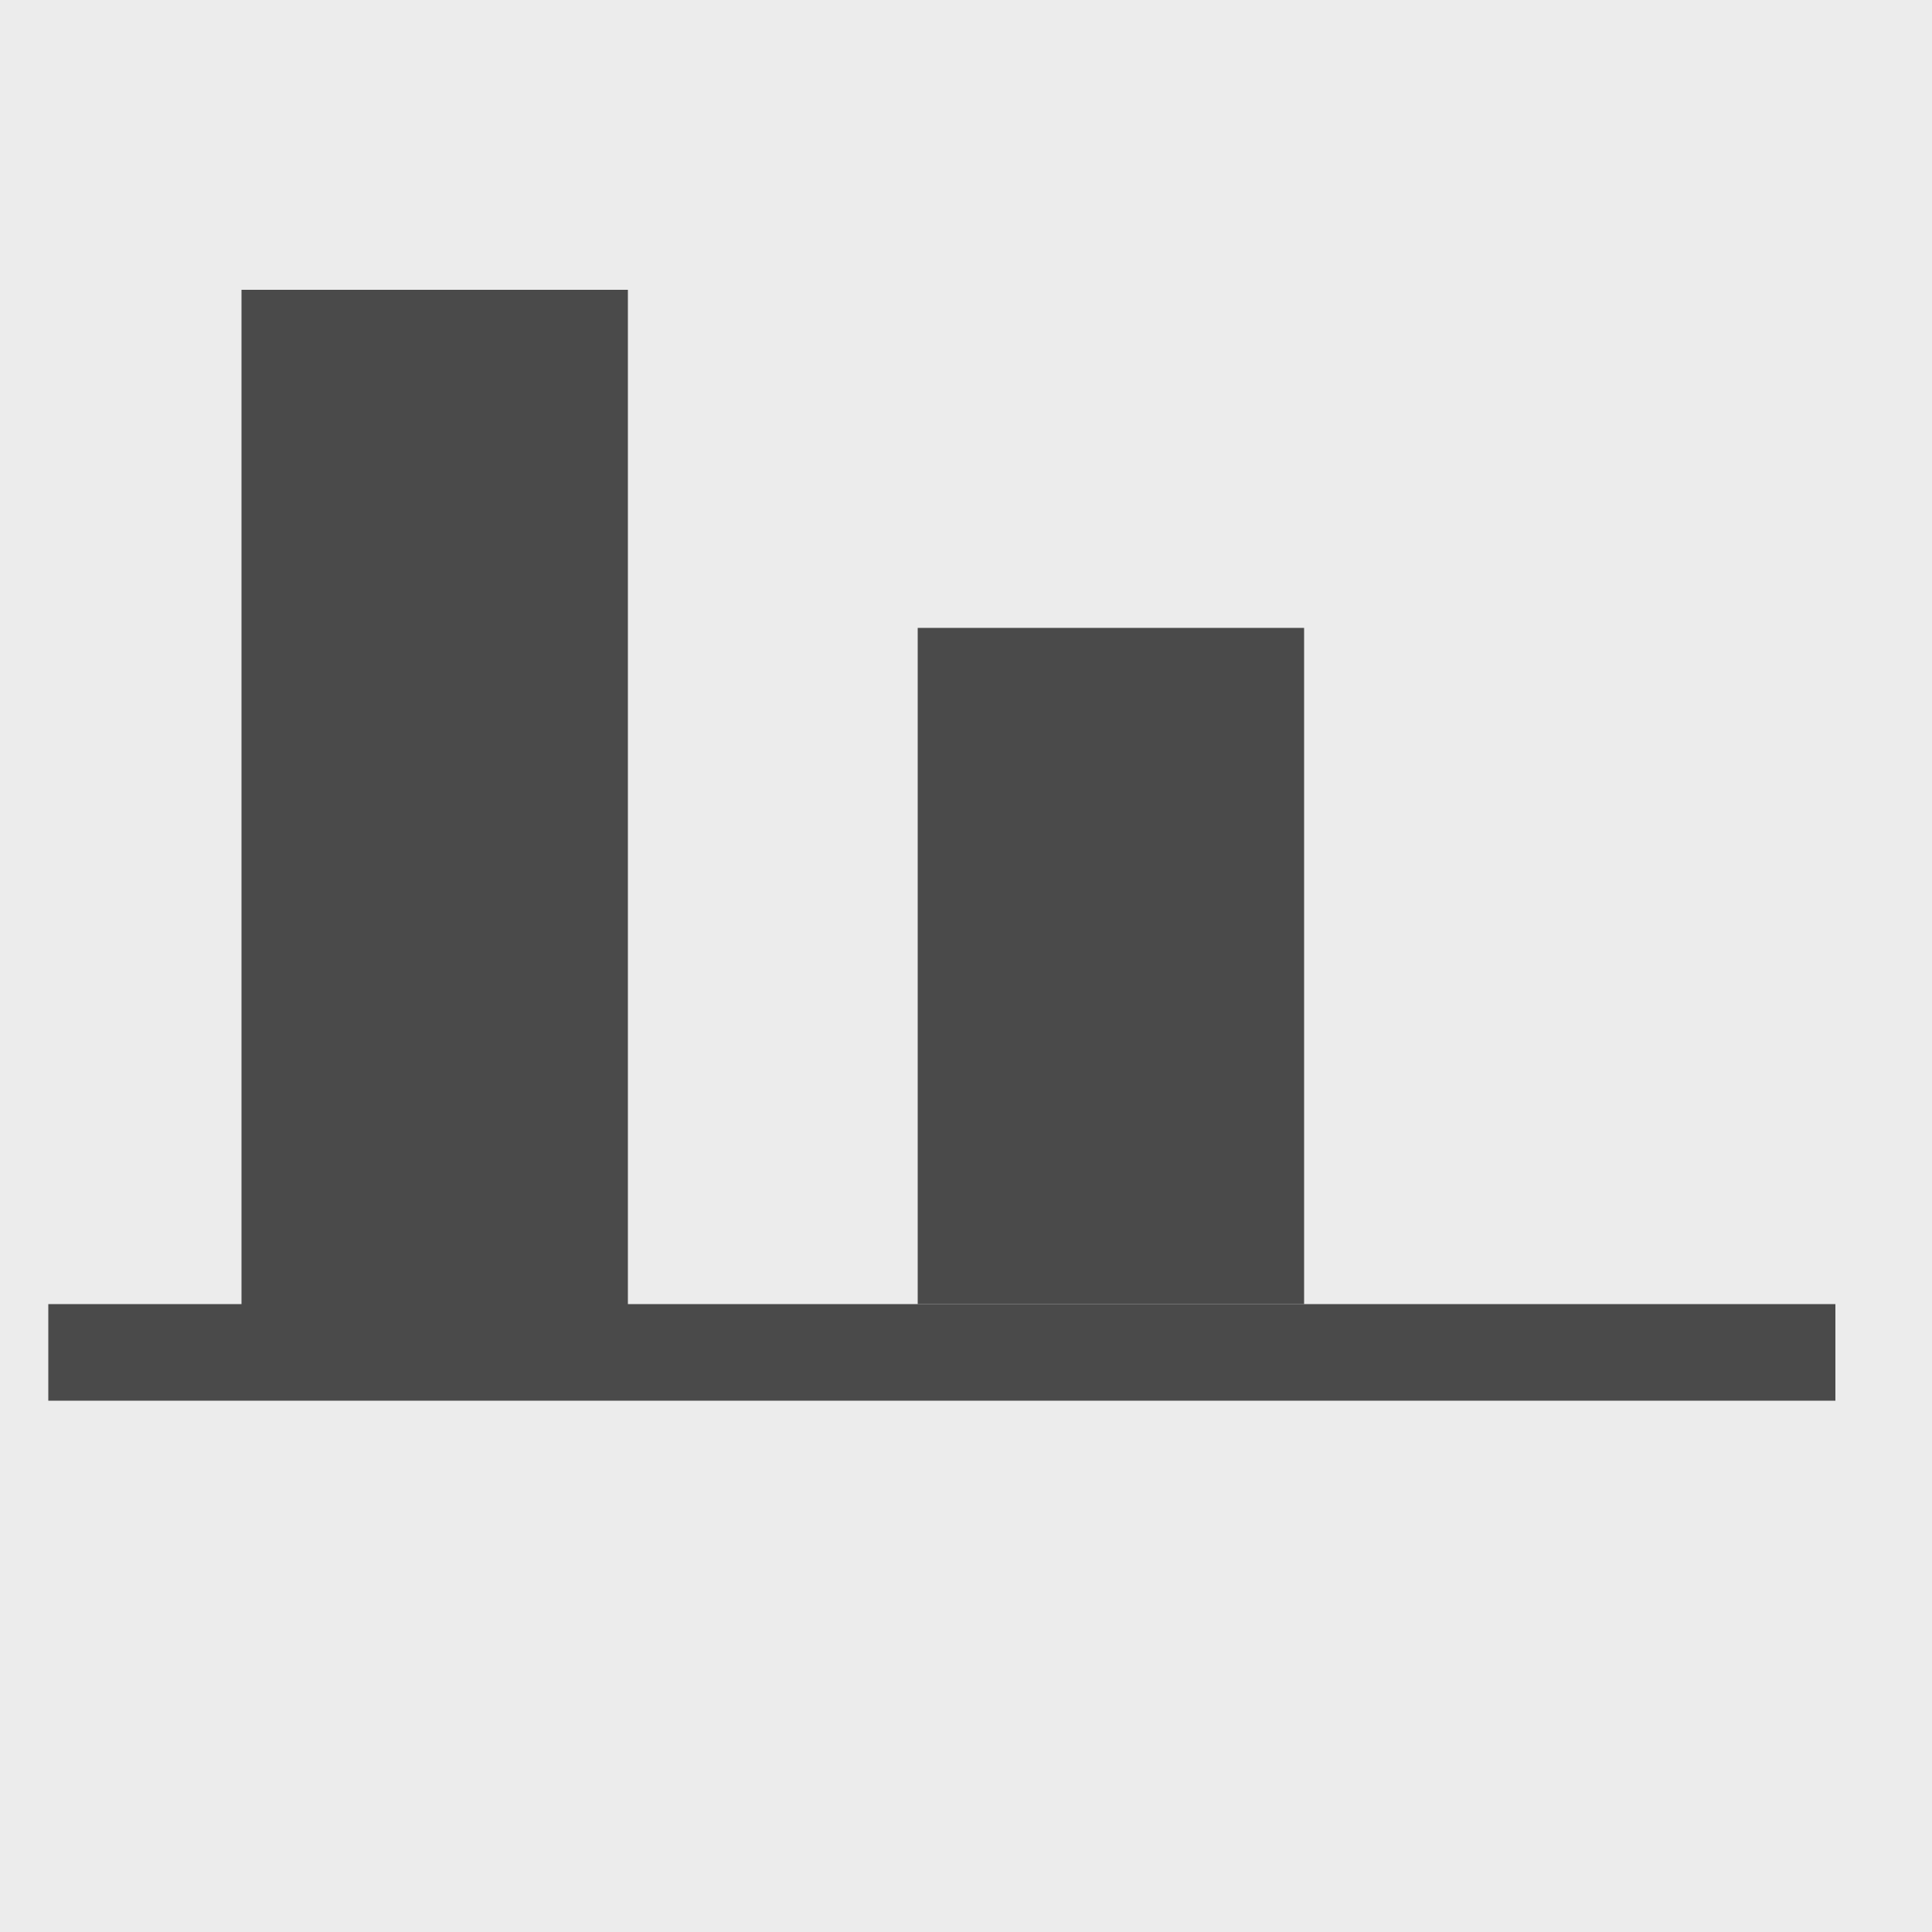 <?xml version="1.0" encoding="UTF-8" standalone="no"?>
<svg width="40px" height="40px" viewBox="0 0 40 40" version="1.1" xmlns="http://www.w3.org/2000/svg" xmlns:xlink="http://www.w3.org/1999/xlink">

            <g id="row-alignItems-baseline">
                <rect id="Rectangle-4" fill="#ECECEC" x="0" y="0" width="40" height="40"></rect>
                <rect id="Rectangle-4" fill="#4A4A4A" x="5" y="6" width="8" height="22"></rect>
                <rect id="Rectangle-4" fill="#4A4A4A" x="19" y="13" width="8" height="14"></rect>
                <rect id="Rectangle-5" fill="#4A4A4A" x="1" y="27" width="37" height="2"></rect>
            </g>
</svg>